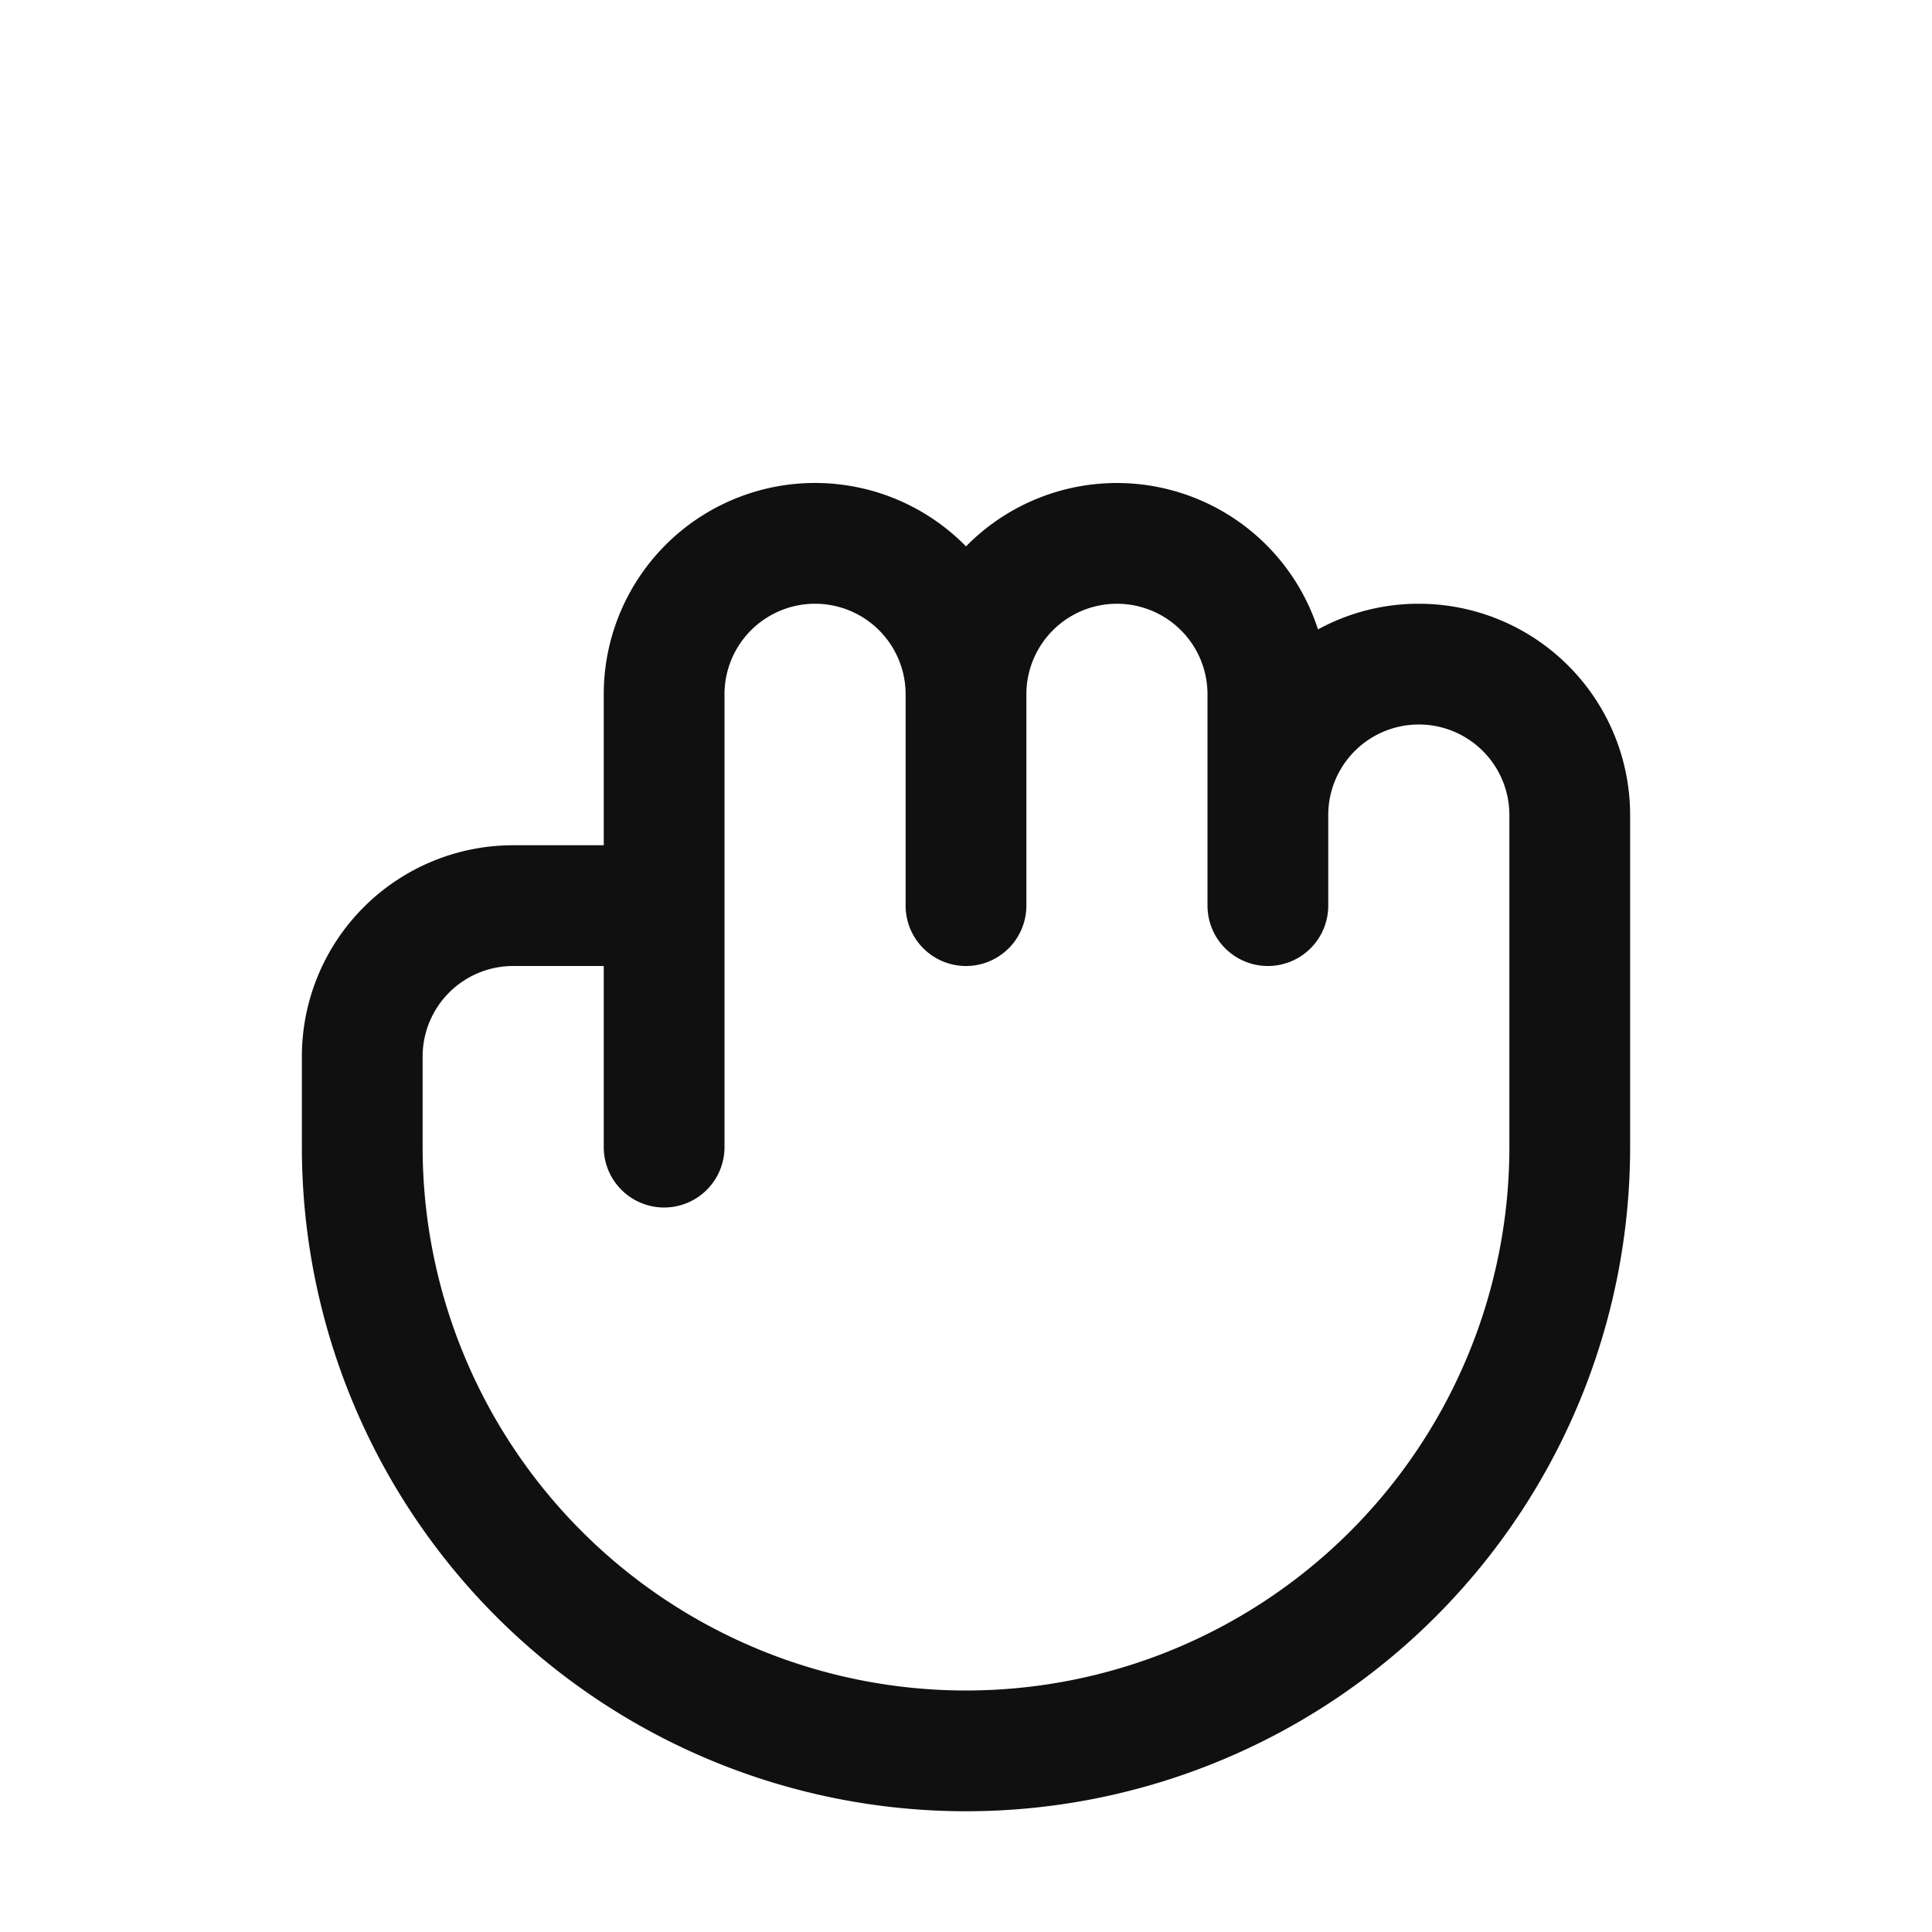 <svg xmlns="http://www.w3.org/2000/svg" viewBox="0 0 256 256" fill="#101010"><path d="M188,80a27.79,27.79,0,0,0-13.36,3.4,28,28,0,0,0-46.64-11A28,28,0,0,0,80,92v20H68a28,28,0,0,0-28,28v12a88,88,0,0,0,176,0V108A28,28,0,0,0,188,80Zm12,72a72,72,0,0,1-144,0V140a12,12,0,0,1,12-12H80v24a8,8,0,0,0,16,0V92a12,12,0,0,1,24,0v28a8,8,0,0,0,16,0V92a12,12,0,0,1,24,0v28a8,8,0,0,0,16,0V108a12,12,0,0,1,24,0Z"/></svg>